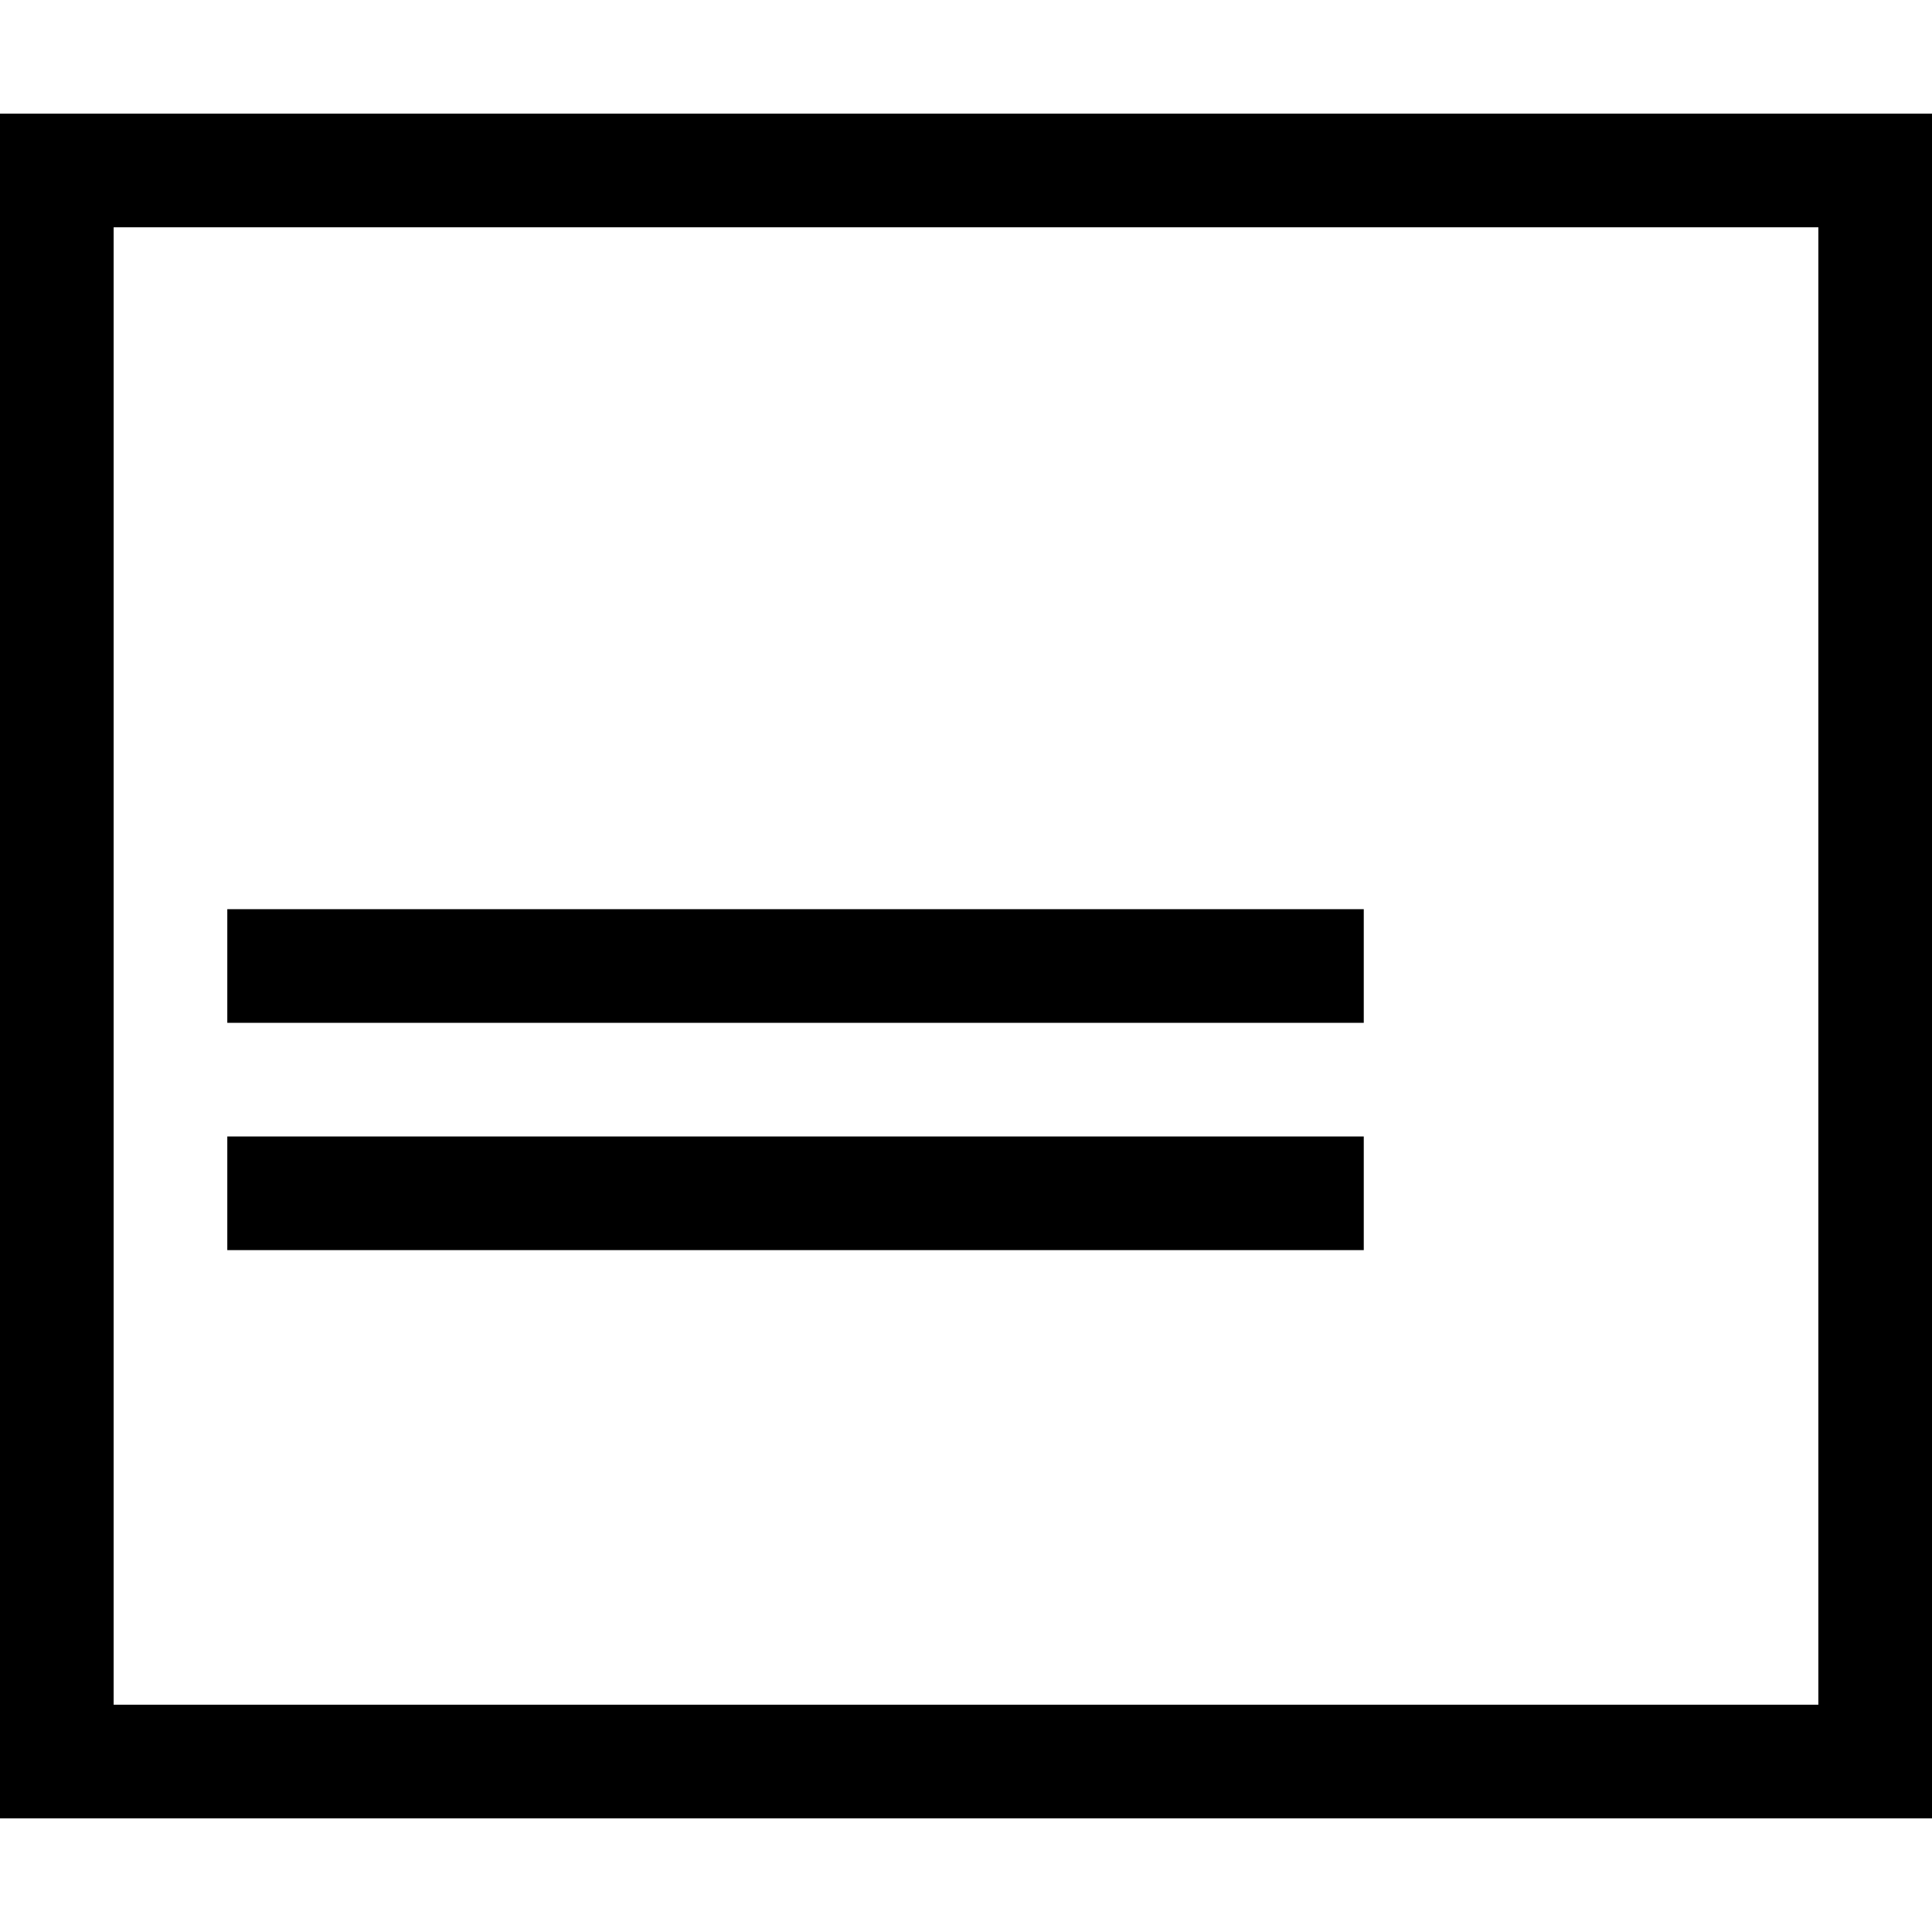 <?xml version="1.0" encoding="utf-8"?>
<!-- Generated by IcoMoon.io -->
<!DOCTYPE svg PUBLIC "-//W3C//DTD SVG 1.1//EN" "http://www.w3.org/Graphics/SVG/1.1/DTD/svg11.dtd">
<svg version="1.1" xmlns="http://www.w3.org/2000/svg" xmlns:xlink="http://www.w3.org/1999/xlink" width="17" height="17"
     viewBox="0 0 17 17">
  <g>
  </g>
  <path d="M12 9h-10v-1h10v1zM12 10h-10v1h10v-1zM17 1v15h-17v-15h17zM16 2h-15v13h15v-13z" fill="#000000"/>
</svg>
